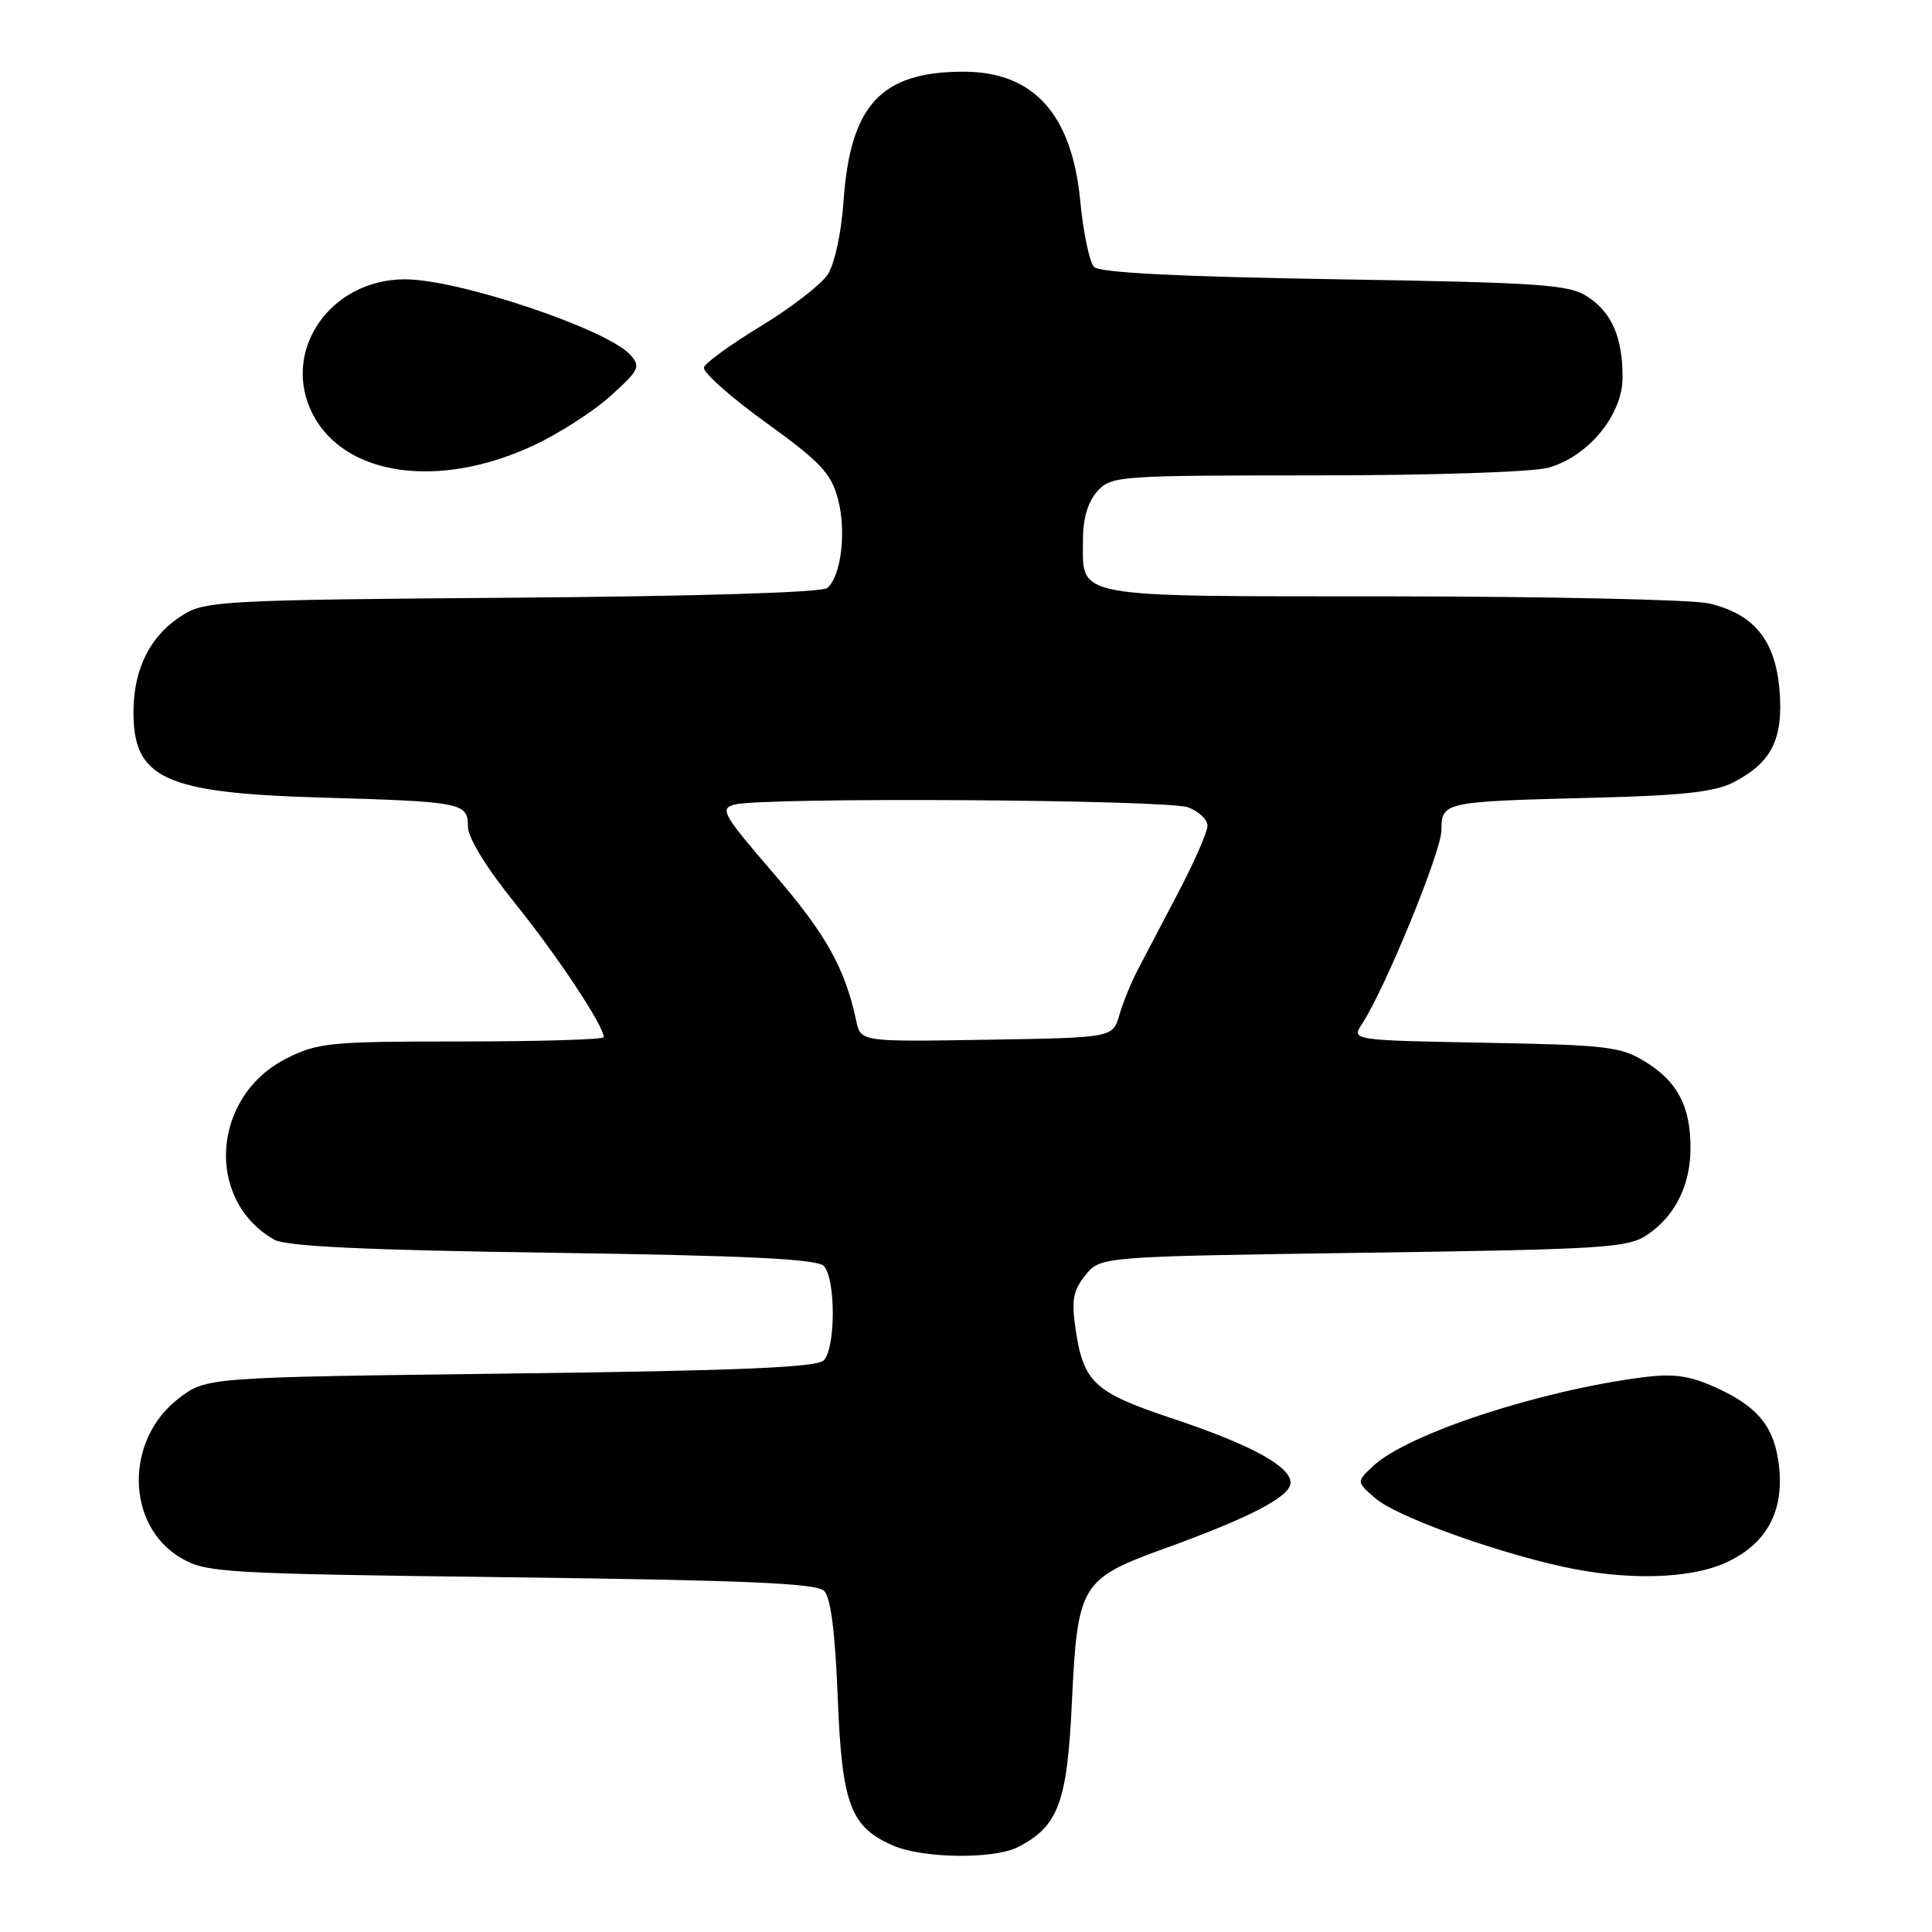 <?xml version="1.0" encoding="UTF-8" standalone="no"?>
<!DOCTYPE svg PUBLIC "-//W3C//DTD SVG 1.1//EN" "http://www.w3.org/Graphics/SVG/1.1/DTD/svg11.dtd" >
<svg xmlns="http://www.w3.org/2000/svg" xmlns:xlink="http://www.w3.org/1999/xlink" version="1.1" viewBox="0 0 256 256">
 <g >
 <path fill="currentColor"
d=" M 134.90 244.74 C 140.24 241.99 141.41 238.85 142.03 225.58 C 142.78 209.88 143.19 209.21 154.46 205.13 C 165.75 201.04 171.00 198.29 171.00 196.46 C 171.00 194.28 165.72 191.41 155.21 187.91 C 144.94 184.48 143.54 183.17 142.50 175.96 C 141.96 172.27 142.21 170.96 143.83 168.96 C 145.82 166.50 145.82 166.50 180.66 166.00 C 212.75 165.54 215.72 165.35 218.30 163.60 C 221.98 161.11 224.00 157.03 224.00 152.10 C 224.00 146.61 222.30 143.35 218.08 140.73 C 214.79 138.68 213.04 138.47 196.78 138.17 C 179.06 137.84 179.06 137.84 180.48 135.67 C 183.55 130.98 191.00 112.79 191.00 110.00 C 191.00 106.26 191.27 106.21 211.00 105.71 C 223.01 105.41 227.23 104.95 229.74 103.64 C 234.78 101.02 236.32 97.90 235.79 91.42 C 235.24 84.81 232.41 81.35 226.41 79.95 C 224.26 79.46 205.34 79.04 184.37 79.02 C 141.49 79.00 143.50 79.37 143.50 71.45 C 143.50 68.68 144.16 66.48 145.40 65.10 C 147.25 63.06 148.13 63.00 174.40 62.99 C 189.71 62.99 203.10 62.55 205.17 61.97 C 210.45 60.50 215.00 54.97 215.00 50.03 C 215.00 44.68 213.59 41.43 210.34 39.30 C 207.89 37.70 204.27 37.45 176.85 37.00 C 156.14 36.66 145.73 36.13 144.98 35.38 C 144.37 34.77 143.54 30.83 143.14 26.64 C 142.04 15.13 136.96 9.50 127.68 9.50 C 116.73 9.50 112.65 13.92 111.77 26.72 C 111.48 30.86 110.59 34.97 109.68 36.37 C 108.80 37.71 104.83 40.77 100.87 43.18 C 96.90 45.59 93.48 48.06 93.28 48.67 C 93.07 49.29 96.74 52.56 101.43 55.95 C 108.68 61.18 110.11 62.69 111.02 66.06 C 112.18 70.40 111.47 76.36 109.61 77.91 C 108.89 78.51 92.51 79.01 67.96 79.20 C 30.40 79.48 27.28 79.63 24.39 81.39 C 20.07 84.00 17.78 88.33 17.69 94.02 C 17.56 103.15 21.63 105.07 42.50 105.68 C 61.27 106.22 62.00 106.37 62.00 109.49 C 62.00 111.01 64.39 114.91 68.27 119.72 C 73.89 126.71 80.00 135.92 80.00 137.43 C 80.00 137.74 71.55 138.00 61.21 138.00 C 43.72 138.00 42.12 138.15 37.96 140.25 C 28.05 145.25 27.12 158.98 36.33 164.26 C 37.89 165.15 48.17 165.64 73.20 166.00 C 98.95 166.37 108.22 166.82 109.14 167.74 C 110.75 169.35 110.75 178.65 109.14 180.26 C 108.21 181.19 97.82 181.63 67.62 182.00 C 27.34 182.50 27.34 182.50 23.70 185.28 C 16.49 190.78 16.65 202.16 24.00 206.45 C 27.33 208.40 29.50 208.52 67.70 209.00 C 98.79 209.39 108.20 209.79 109.20 210.80 C 110.07 211.67 110.67 216.32 111.00 224.85 C 111.56 239.08 112.67 242.08 118.33 244.54 C 122.29 246.27 131.71 246.38 134.90 244.74 Z  M 228.68 207.06 C 234.03 204.63 236.41 200.32 235.73 194.29 C 235.14 189.04 232.96 186.36 227.17 183.77 C 223.81 182.27 221.68 181.98 217.67 182.50 C 203.94 184.27 186.53 189.99 181.97 194.24 C 179.71 196.35 179.71 196.35 182.29 198.57 C 184.99 200.90 197.60 205.49 207.00 207.58 C 215.45 209.45 223.86 209.25 228.68 207.06 Z  M 70.62 59.06 C 73.99 57.50 78.62 54.53 80.90 52.47 C 84.71 49.03 84.93 48.57 83.51 47.01 C 80.43 43.61 60.84 37.03 53.70 37.01 C 43.72 36.98 37.15 46.58 41.45 54.90 C 45.68 63.09 58.13 64.86 70.62 59.06 Z  M 113.46 135.27 C 111.95 128.26 109.47 123.82 102.58 115.82 C 95.77 107.92 95.33 107.15 97.32 106.61 C 101.05 105.61 154.71 105.94 157.43 106.98 C 158.85 107.51 160.00 108.61 160.00 109.42 C 160.00 110.23 158.27 114.18 156.16 118.20 C 154.05 122.21 151.62 126.85 150.76 128.50 C 149.89 130.15 148.80 132.85 148.32 134.50 C 147.45 137.50 147.45 137.50 130.75 137.77 C 114.05 138.05 114.05 138.05 113.46 135.27 Z "/>
</g>
</svg>